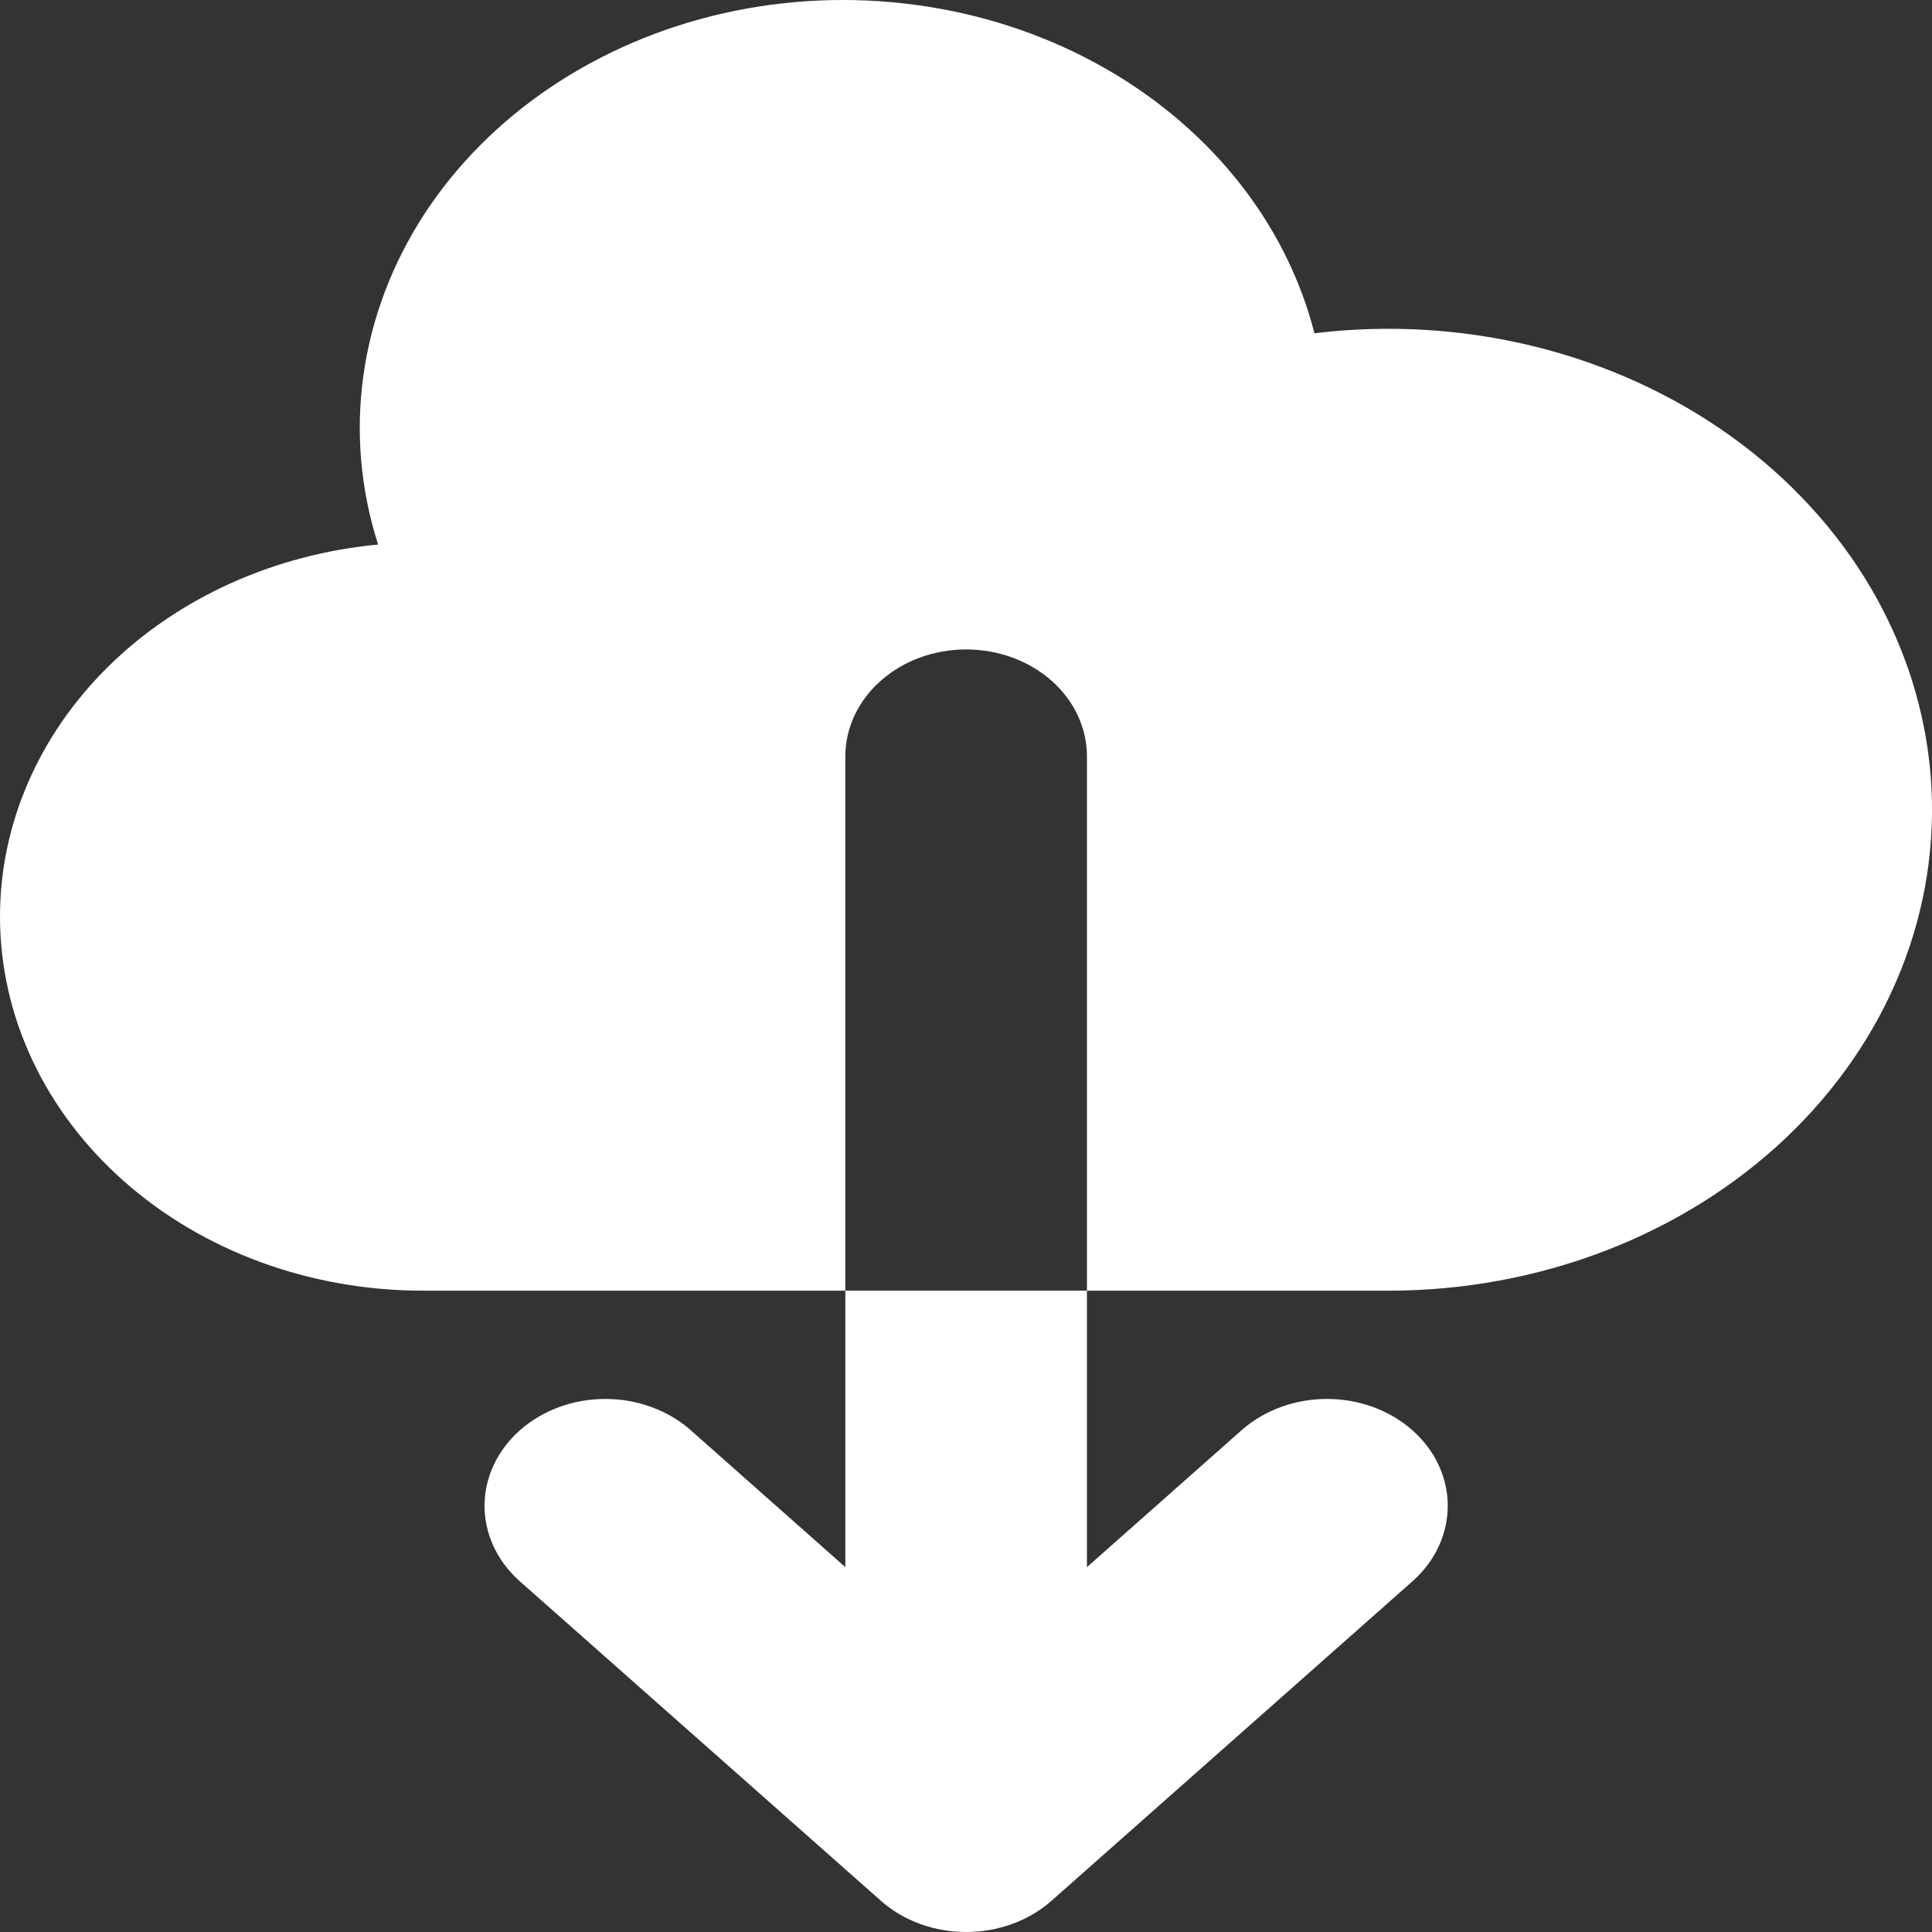 <svg width="20" height="20" viewBox="0 0 20 20" fill="none" xmlns="http://www.w3.org/2000/svg">
<rect x="0" y="0" width="20" height="20" fill="#333333" stroke="none"/>
<path fill-rule="evenodd" clip-rule="evenodd" d="M4.57644e-08 9.489C4.57644e-08 10.516 0.461 11.501 1.282 12.227C2.102 12.954 3.215 13.361 4.376 13.361H8.751V16.223L7.135 14.792C6.899 14.591 6.583 14.479 6.256 14.482C5.928 14.484 5.614 14.601 5.382 14.806C5.151 15.011 5.019 15.288 5.016 15.578C5.013 15.868 5.139 16.148 5.367 16.357L9.118 19.676C9.352 19.884 9.67 20 10.002 20C10.333 20 10.651 19.884 10.886 19.676L14.636 16.357C14.864 16.148 14.99 15.868 14.987 15.578C14.984 15.288 14.853 15.011 14.621 14.806C14.389 14.601 14.076 14.484 13.748 14.482C13.42 14.479 13.104 14.591 12.868 14.792L11.252 16.223V13.361H14.377C15.148 13.361 15.911 13.22 16.618 12.948C17.325 12.676 17.962 12.278 18.488 11.779C19.014 11.28 19.418 10.691 19.676 10.048C19.934 9.405 20.04 8.722 19.987 8.041C19.934 7.36 19.723 6.696 19.369 6.09C19.014 5.485 18.522 4.95 17.923 4.519C17.325 4.089 16.633 3.772 15.891 3.588C15.148 3.404 14.371 3.357 13.607 3.45C13.46 2.873 13.183 2.328 12.793 1.847C12.404 1.367 11.909 0.96 11.339 0.651C10.769 0.342 10.135 0.138 9.474 0.05C8.813 -0.039 8.139 -0.009 7.491 0.137C6.844 0.283 6.236 0.543 5.703 0.901C5.171 1.258 4.725 1.706 4.391 2.219C4.058 2.732 3.844 3.298 3.762 3.886C3.68 4.473 3.732 5.068 3.914 5.637C2.84 5.738 1.845 6.187 1.122 6.899C0.4 7.61 -0 8.532 4.57644e-08 9.489ZM11.252 13.361H8.751V7.829C8.751 7.536 8.883 7.254 9.118 7.047C9.352 6.839 9.67 6.723 10.002 6.723C10.333 6.723 10.651 6.839 10.886 7.047C11.12 7.254 11.252 7.536 11.252 7.829V13.361Z" fill="white"/>
</svg>
